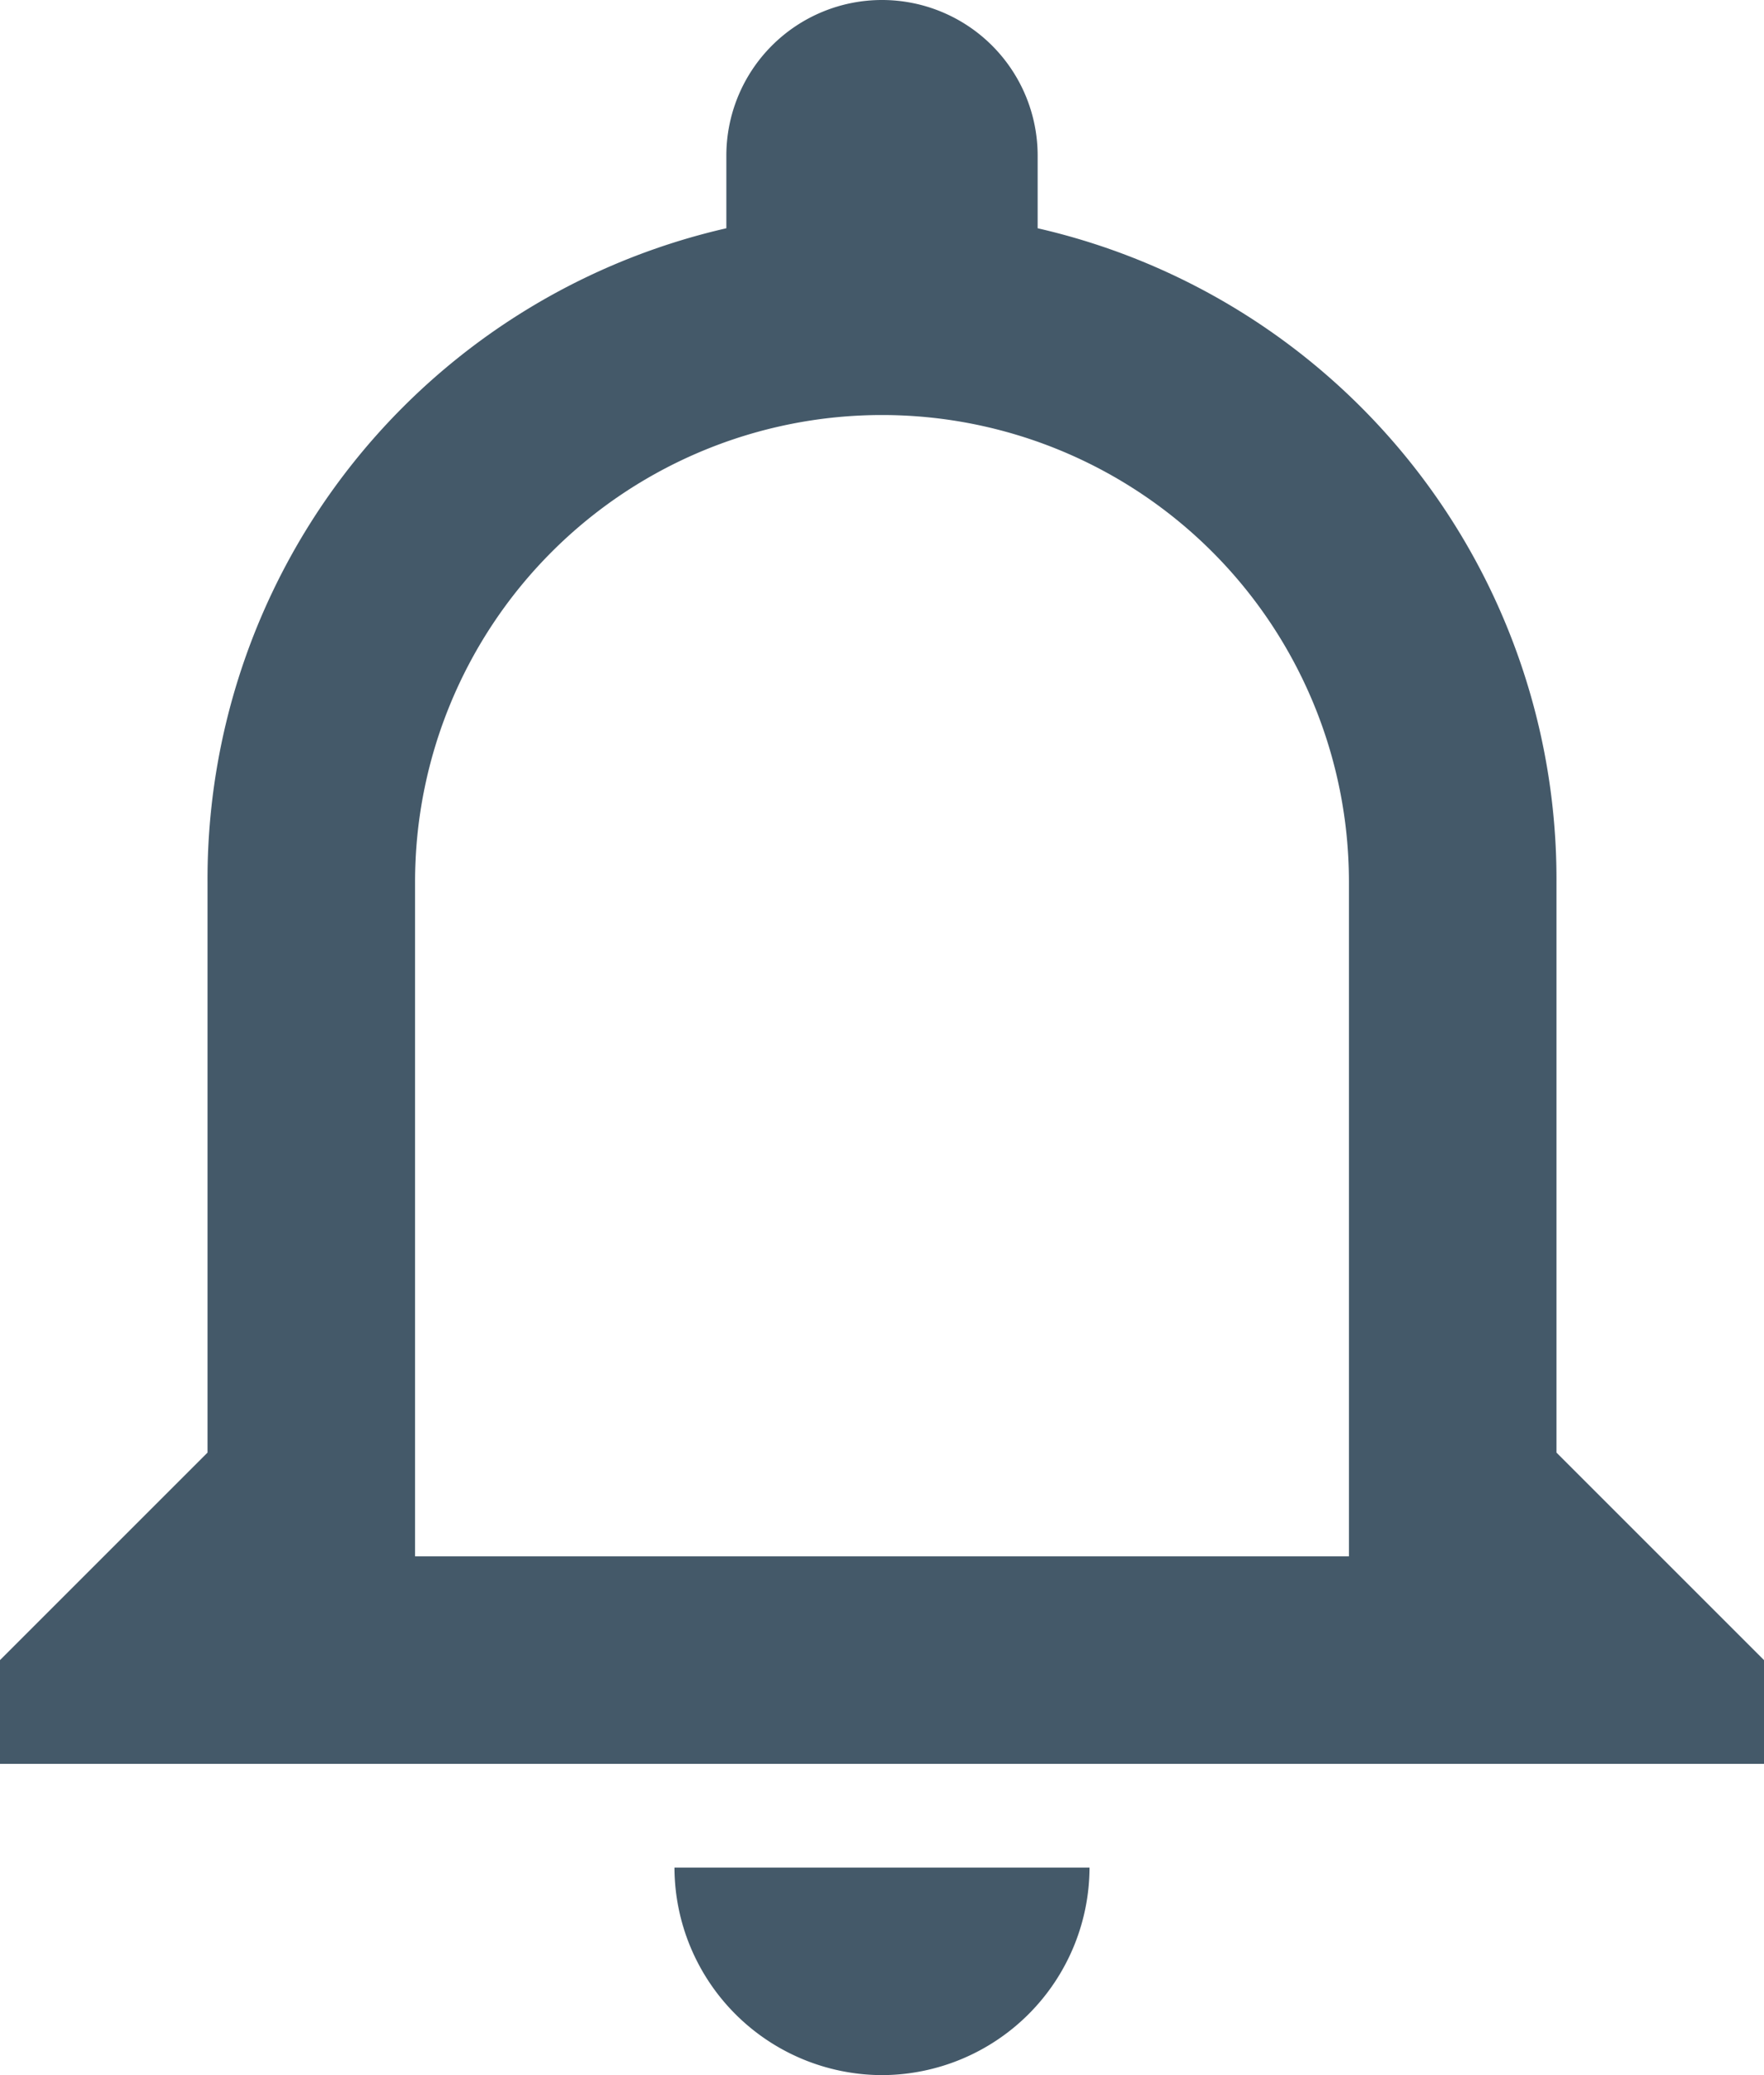 <svg xmlns="http://www.w3.org/2000/svg" xmlns:xlink="http://www.w3.org/1999/xlink" width="17" height="20" viewBox="0 0 17 20">
  <defs>
    <clipPath id="clip-path">
      <rect width="17" height="20" fill="none"/>
    </clipPath>
  </defs>
  <g id="notifications" clip-path="url(#clip-path)">
    <path id="notifications-2" data-name="notifications" d="M11.5,22a2.006,2.006,0,0,0,2-2h-4A2.006,2.006,0,0,0,11.5,22ZM18,16V10.5a6.435,6.435,0,0,0-5-6.3V3.5a1.5,1.5,0,0,0-3,0v.7a6.435,6.435,0,0,0-5,6.3V16L3,18v1H20V18Zm-2,1H7V10.5a4.5,4.5,0,0,1,9,0Z" transform="translate(-3 -2)" fill="#445969"/>
  </g>
</svg>
